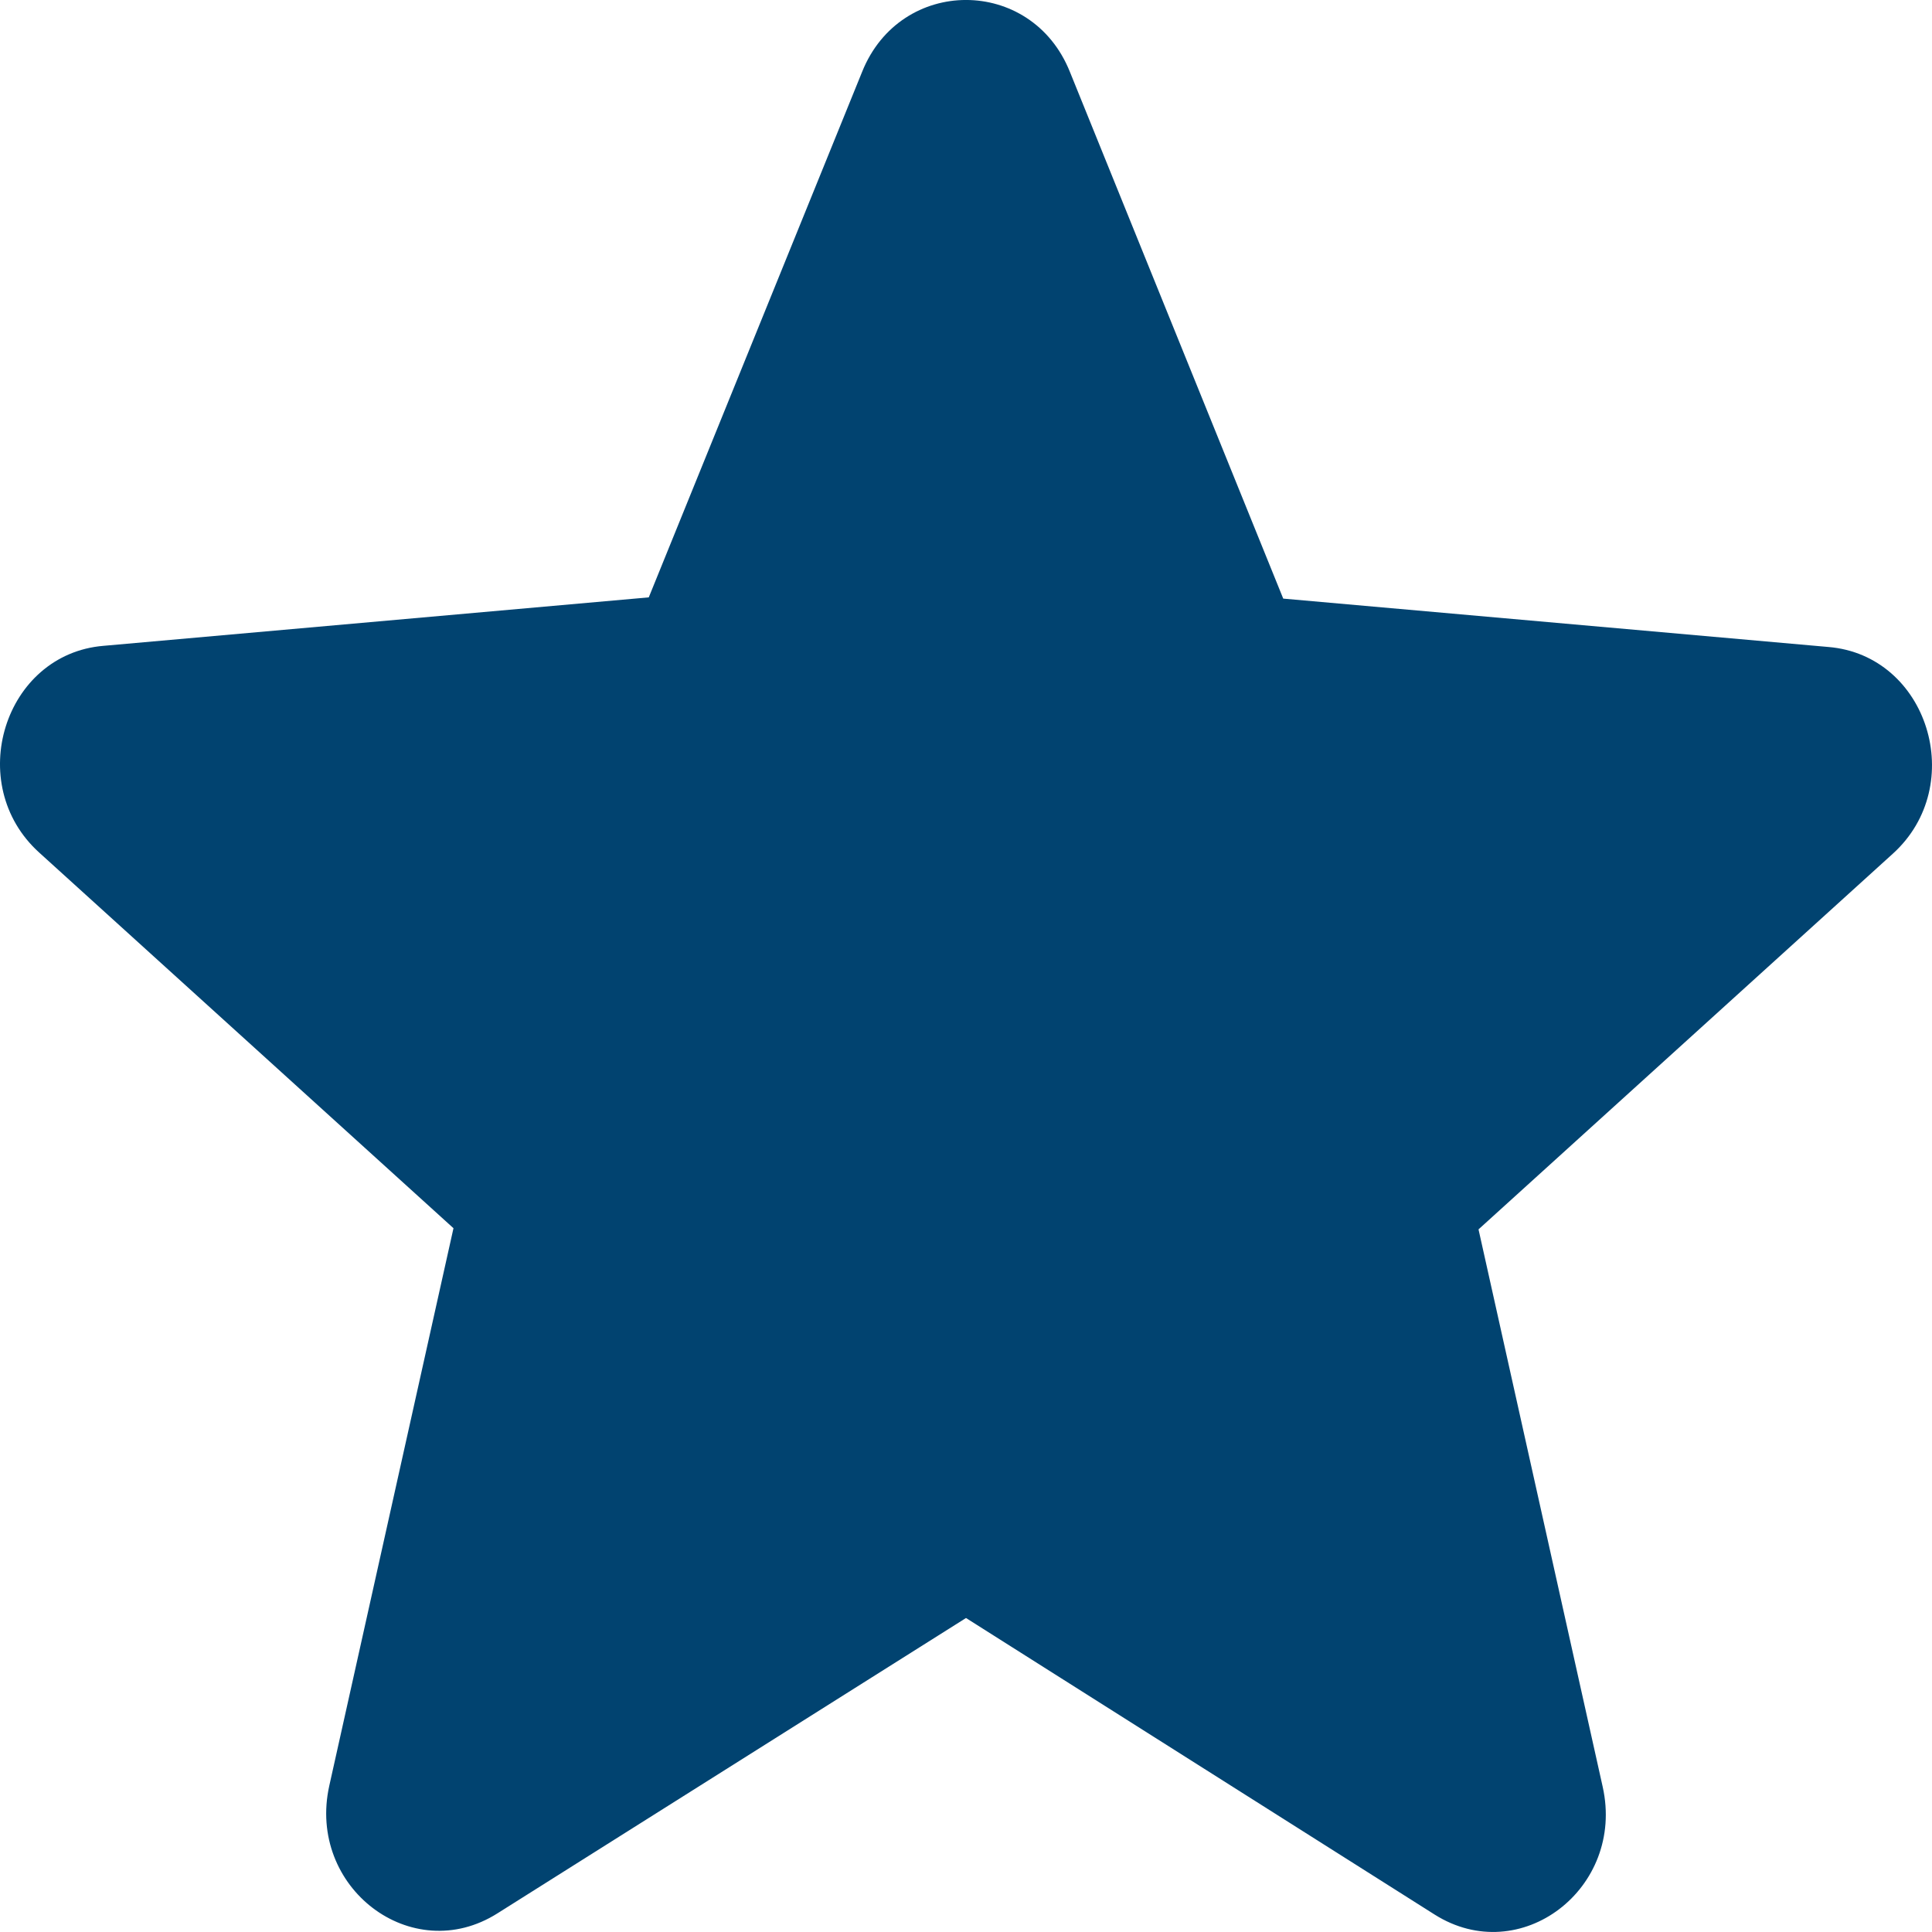 <svg width="25" height="25" viewBox="0 0 25 25" fill="none" xmlns="http://www.w3.org/2000/svg">
<path id="Vector" d="M12.5 20.937L18.562 24.773C19.672 25.476 21.031 24.437 20.739 23.122L19.132 15.908L24.493 11.047C25.472 10.161 24.946 8.479 23.66 8.372L16.605 7.746L13.844 0.929C13.347 -0.31 11.653 -0.31 11.156 0.929L8.395 7.73L1.339 8.357C0.054 8.464 -0.472 10.146 0.507 11.032L5.868 15.893L4.261 23.107C3.969 24.422 5.327 25.461 6.438 24.758L12.5 20.937Z" fill="#014370"/>
</svg>
